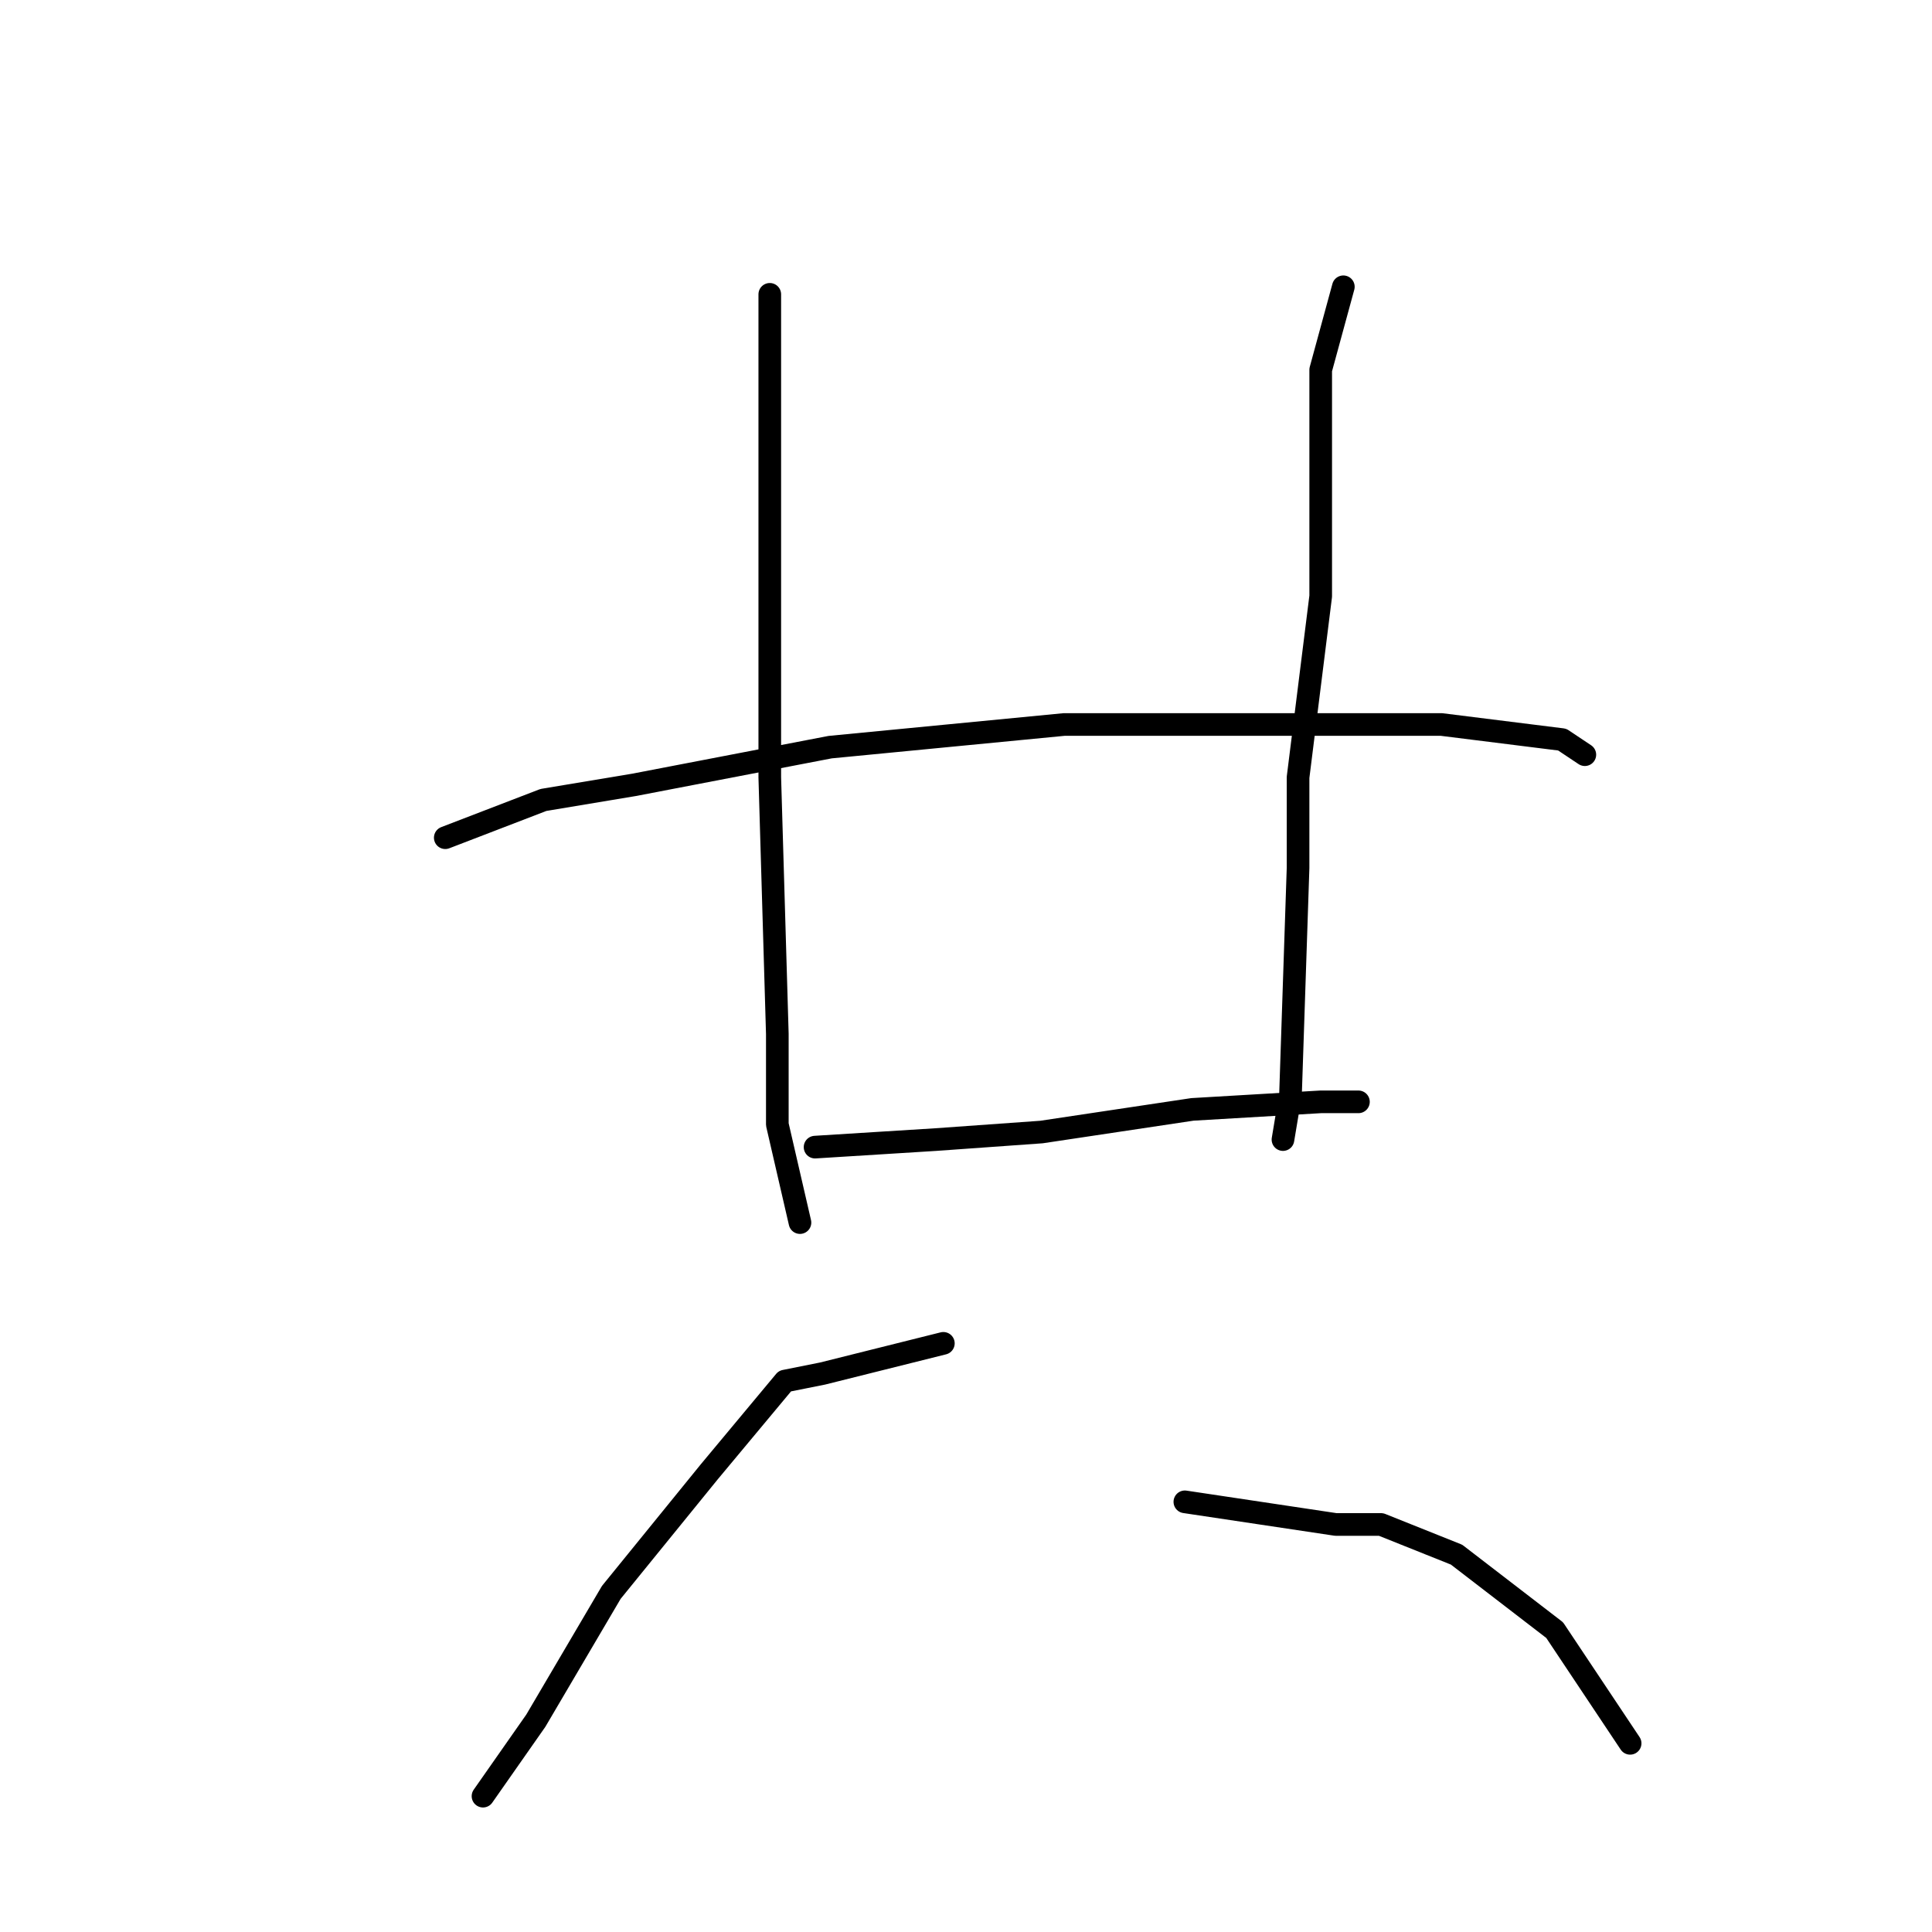 <?xml version="1.0" standalone="no"?>
    <svg width="256" height="256" xmlns="http://www.w3.org/2000/svg" version="1.1">
    <polyline stroke="black" stroke-width="3" stroke-linecap="round" fill="transparent" stroke-linejoin="round" points="102 39 102 50 102 77 102 103 103 137 103 149 106 162 106 162 " />
        <polyline stroke="black" stroke-width="3" stroke-linecap="round" fill="transparent" stroke-linejoin="round" points="178 38 175 49 175 79 172 103 172 115 171 145 170 151 170 151 " />
        <polyline stroke="black" stroke-width="3" stroke-linecap="round" fill="transparent" stroke-linejoin="round" points="59 111 72 106 84 104 110 99 141 96 157 96 191 96 207 98 210 100 210 100 " />
        <polyline stroke="black" stroke-width="3" stroke-linecap="round" fill="transparent" stroke-linejoin="round" points="108 152 124 151 138 150 158 147 175 146 180 146 180 146 " />
        <polyline stroke="black" stroke-width="3" stroke-linecap="round" fill="transparent" stroke-linejoin="round" points="125 178 109 182 104 183 94 195 81 211 71 228 64 238 64 238 " />
        <polyline stroke="black" stroke-width="3" stroke-linecap="round" fill="transparent" stroke-linejoin="round" points="157 199 177 202 183 202 193 206 206 216 216 231 216 231 " />
        </svg>